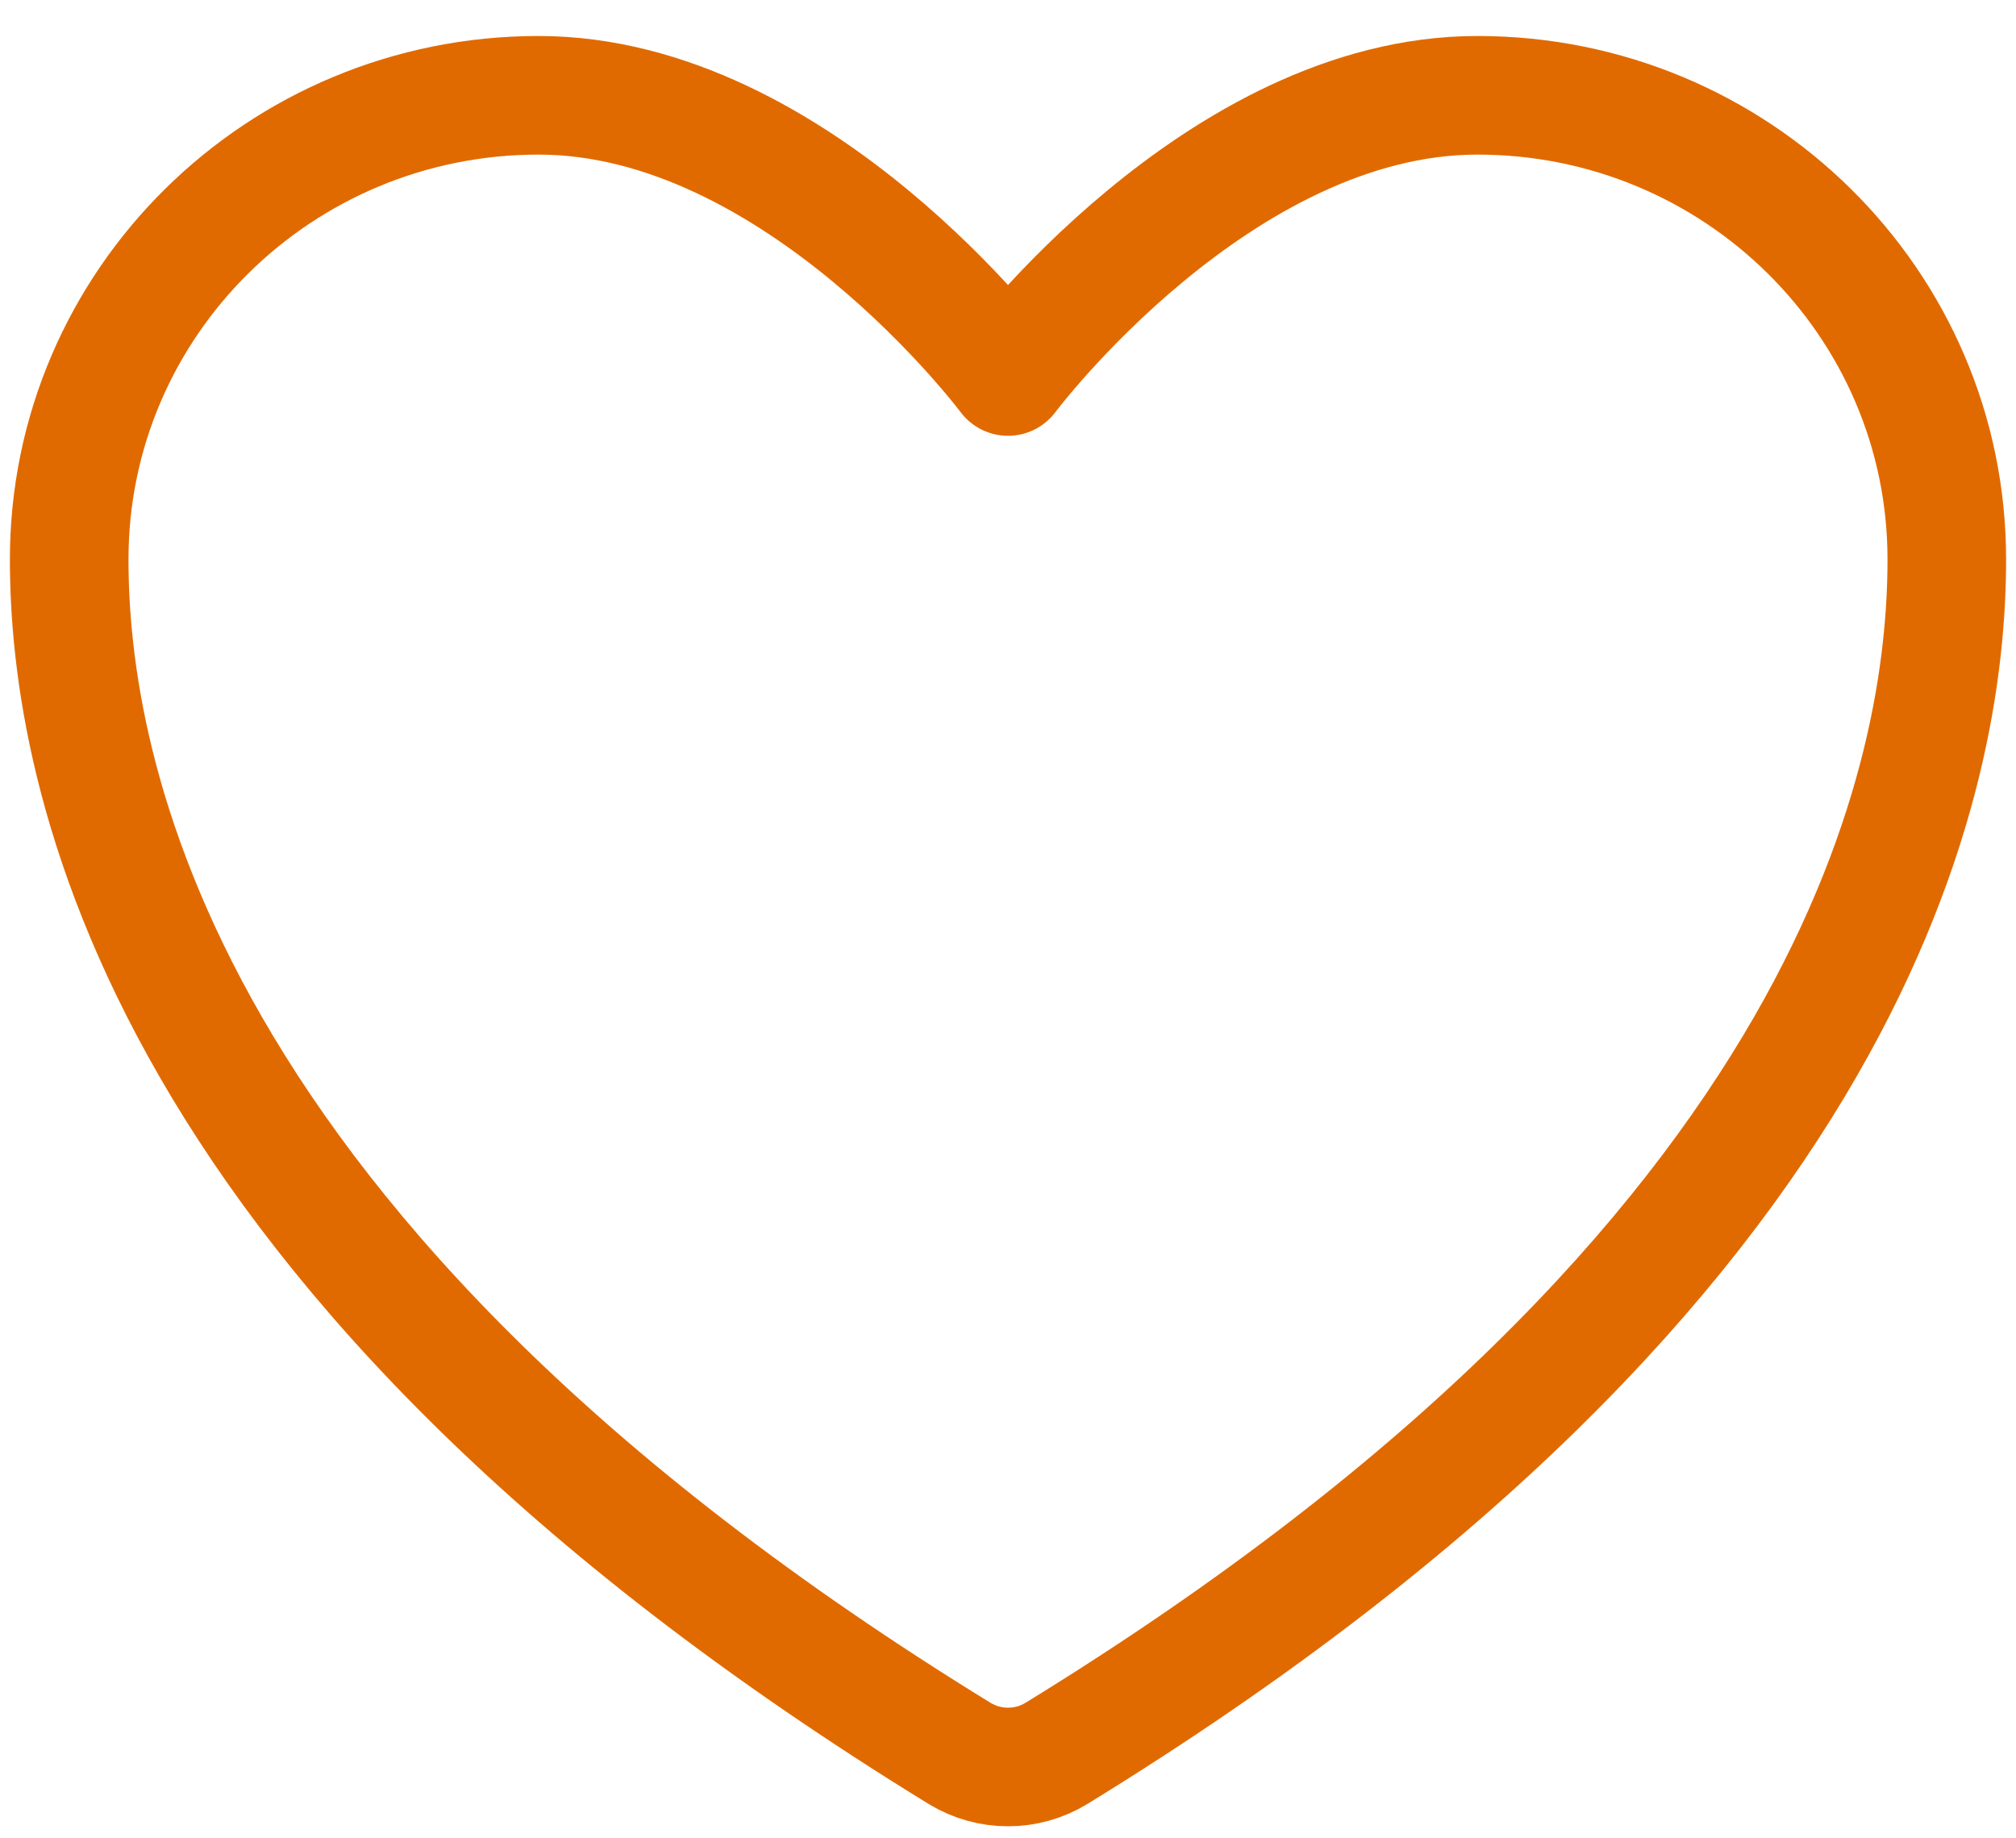 <svg width="34" height="31" viewBox="0 0 34 31" fill="none" xmlns="http://www.w3.org/2000/svg">
<path d="M9.083 1.607C4.712 1.607 1.167 5.11 1.167 9.432C1.167 12.92 2.552 21.201 16.189 29.571C16.434 29.719 16.714 29.797 17 29.797C17.286 29.797 17.567 29.719 17.811 29.571C31.448 21.201 32.833 12.92 32.833 9.432C32.833 5.11 29.288 1.607 24.917 1.607C20.545 1.607 17 6.349 17 6.349C17 6.349 13.455 1.607 9.083 1.607Z" stroke="#E16A00" stroke-width="2" stroke-linecap="round" stroke-linejoin="round"/>
</svg>
